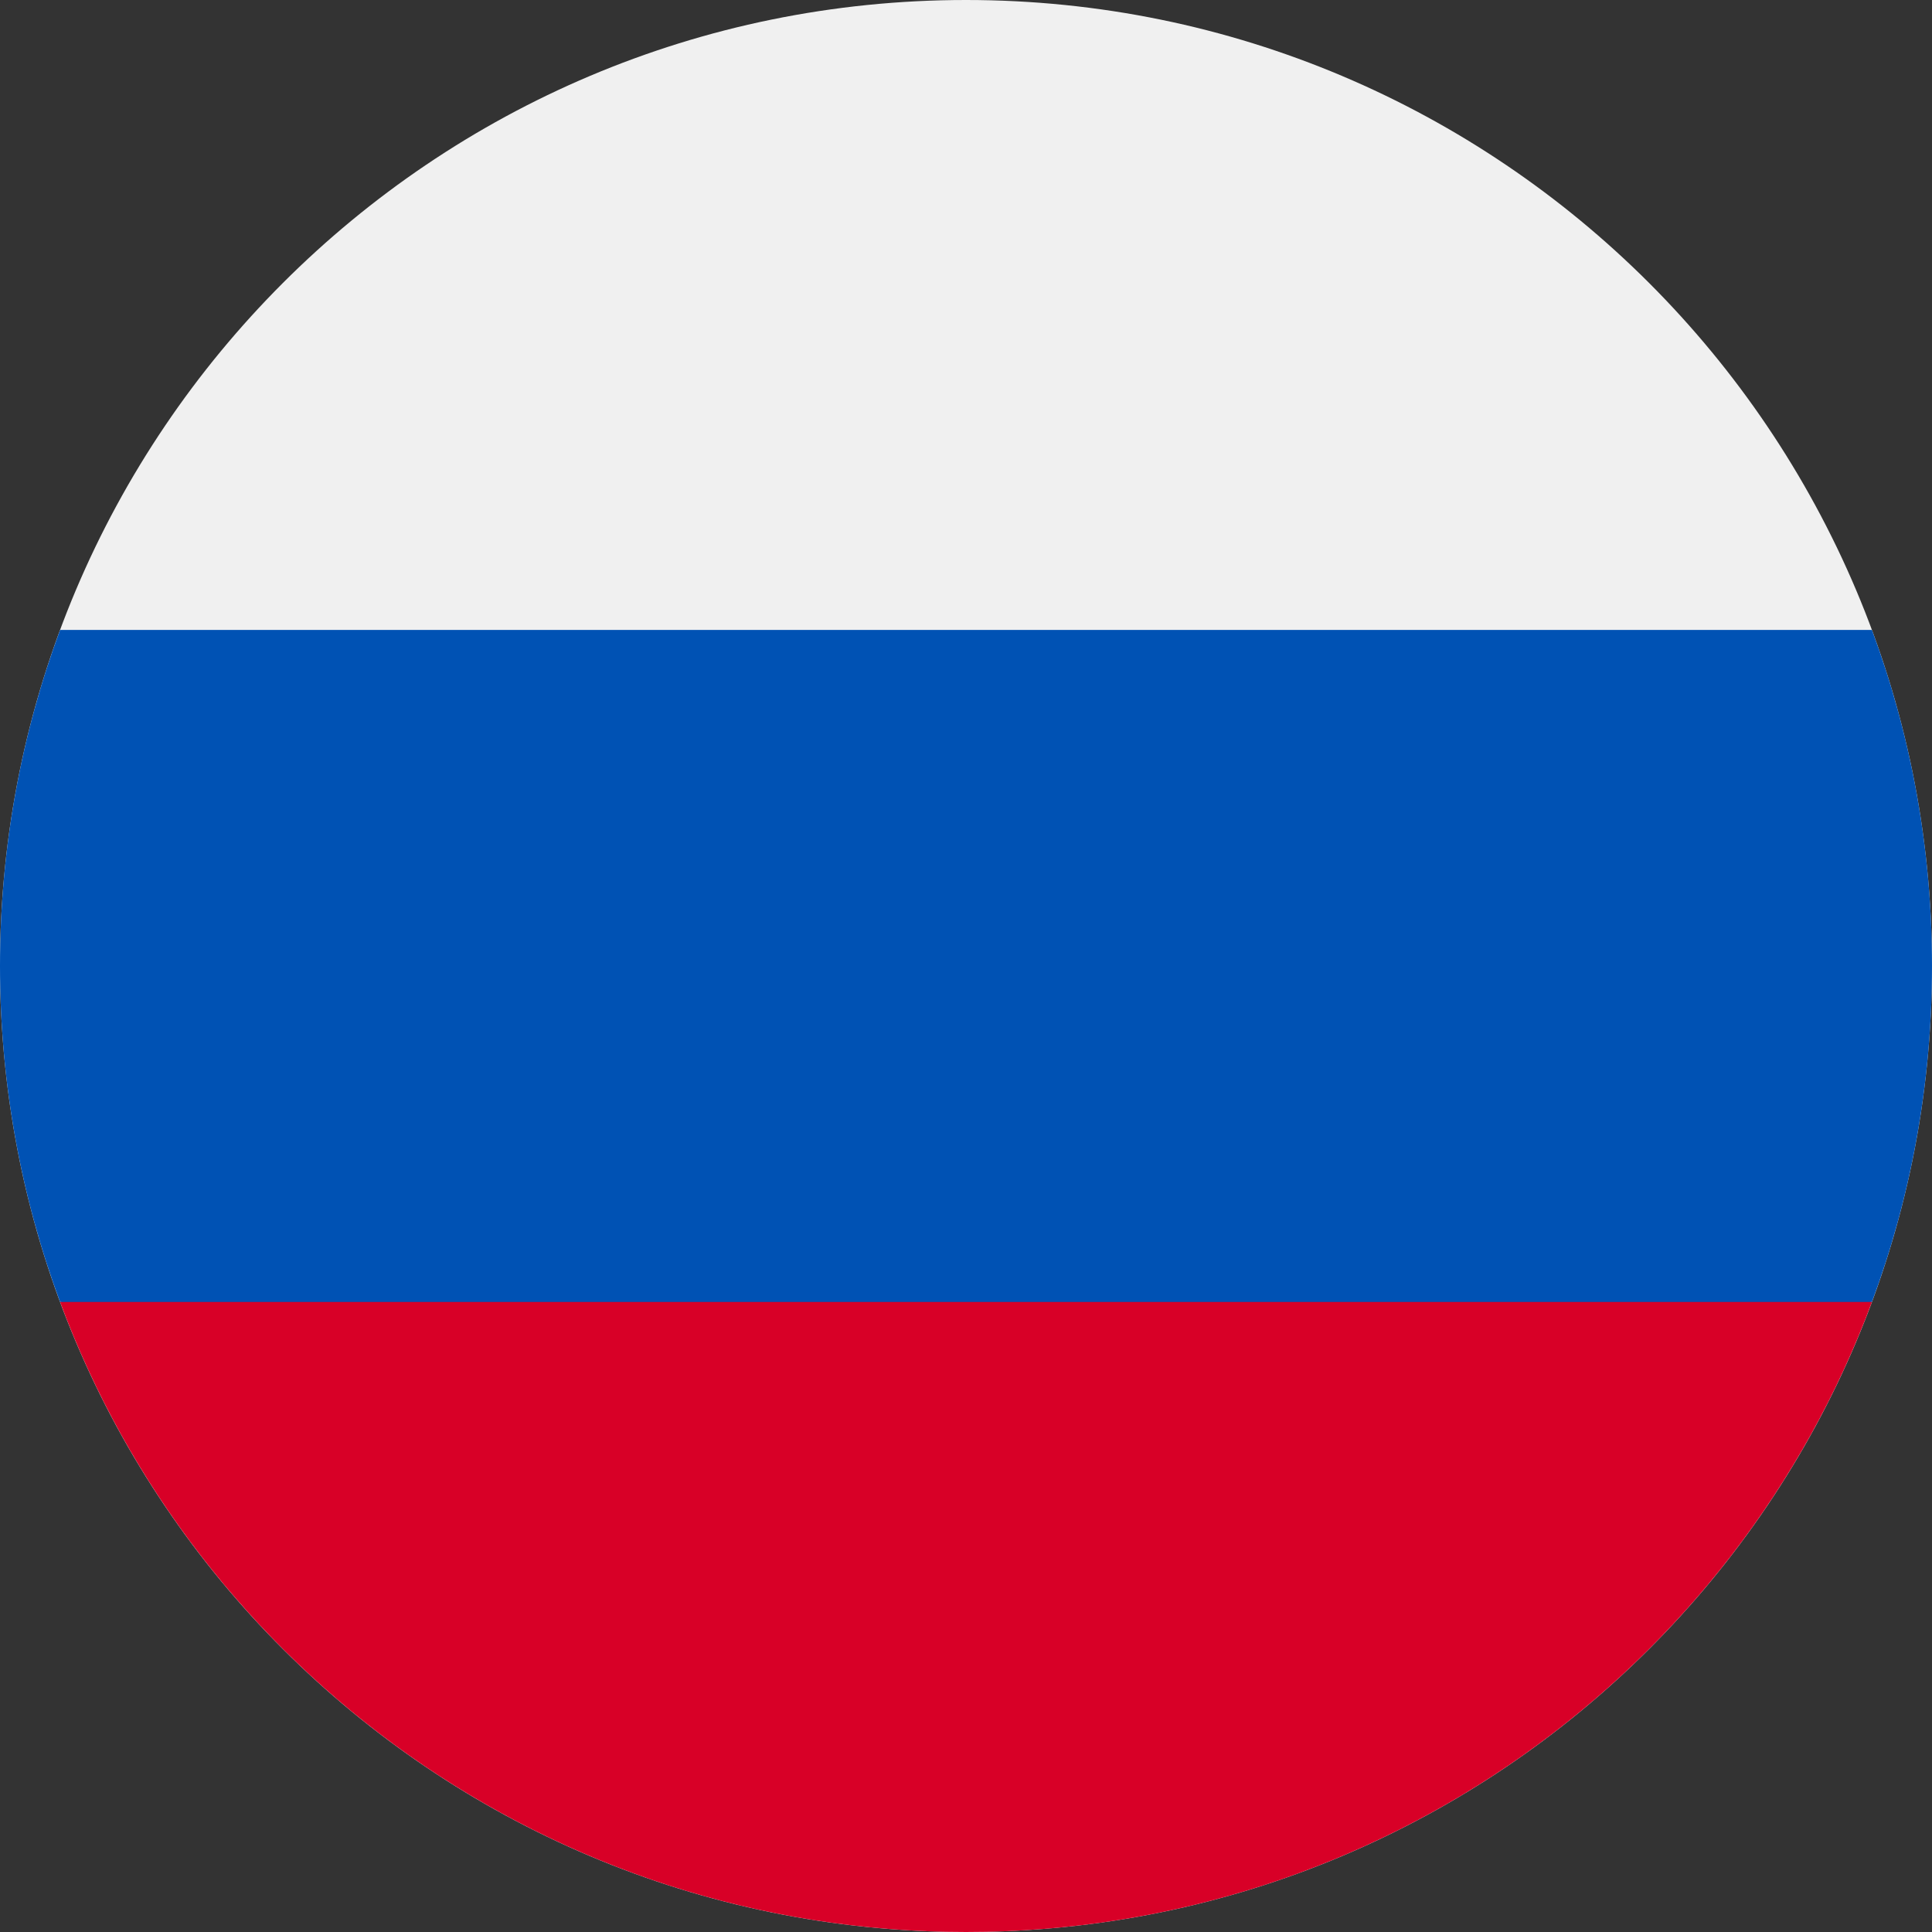 <svg width="20" height="20" viewBox="0 0 20 20" fill="none" xmlns="http://www.w3.org/2000/svg">
<rect x="0" y="0" width="20" height="20" fill="#333333" stroke="none"/>
<g clip-path="url(#clip0_253_13321)">
<path d="M10 20C15.523 20 20 15.523 20 10C20 4.477 15.523 0 10 0C4.477 0 0 4.477 0 10C0 15.523 4.477 20 10 20Z" fill="#F0F0F0"/>
<path d="M19.378 13.478C19.78 12.395 20 11.223 20 10C20 8.776 19.78 7.605 19.378 6.521H0.622C0.22 7.605 0 8.776 0 10C0 11.223 0.22 12.395 0.622 13.478L10 14.347L19.378 13.478Z" fill="#0052B4"/>
<path d="M10 20C14.3 20 17.965 17.286 19.378 13.478H0.622C2.035 17.286 5.701 20 10 20Z" fill="#D80027"/>
</g>
<defs>
<clipPath id="clip0_253_13321">
<rect width="20" height="20" fill="white"/>
</clipPath>
</defs>
</svg>
